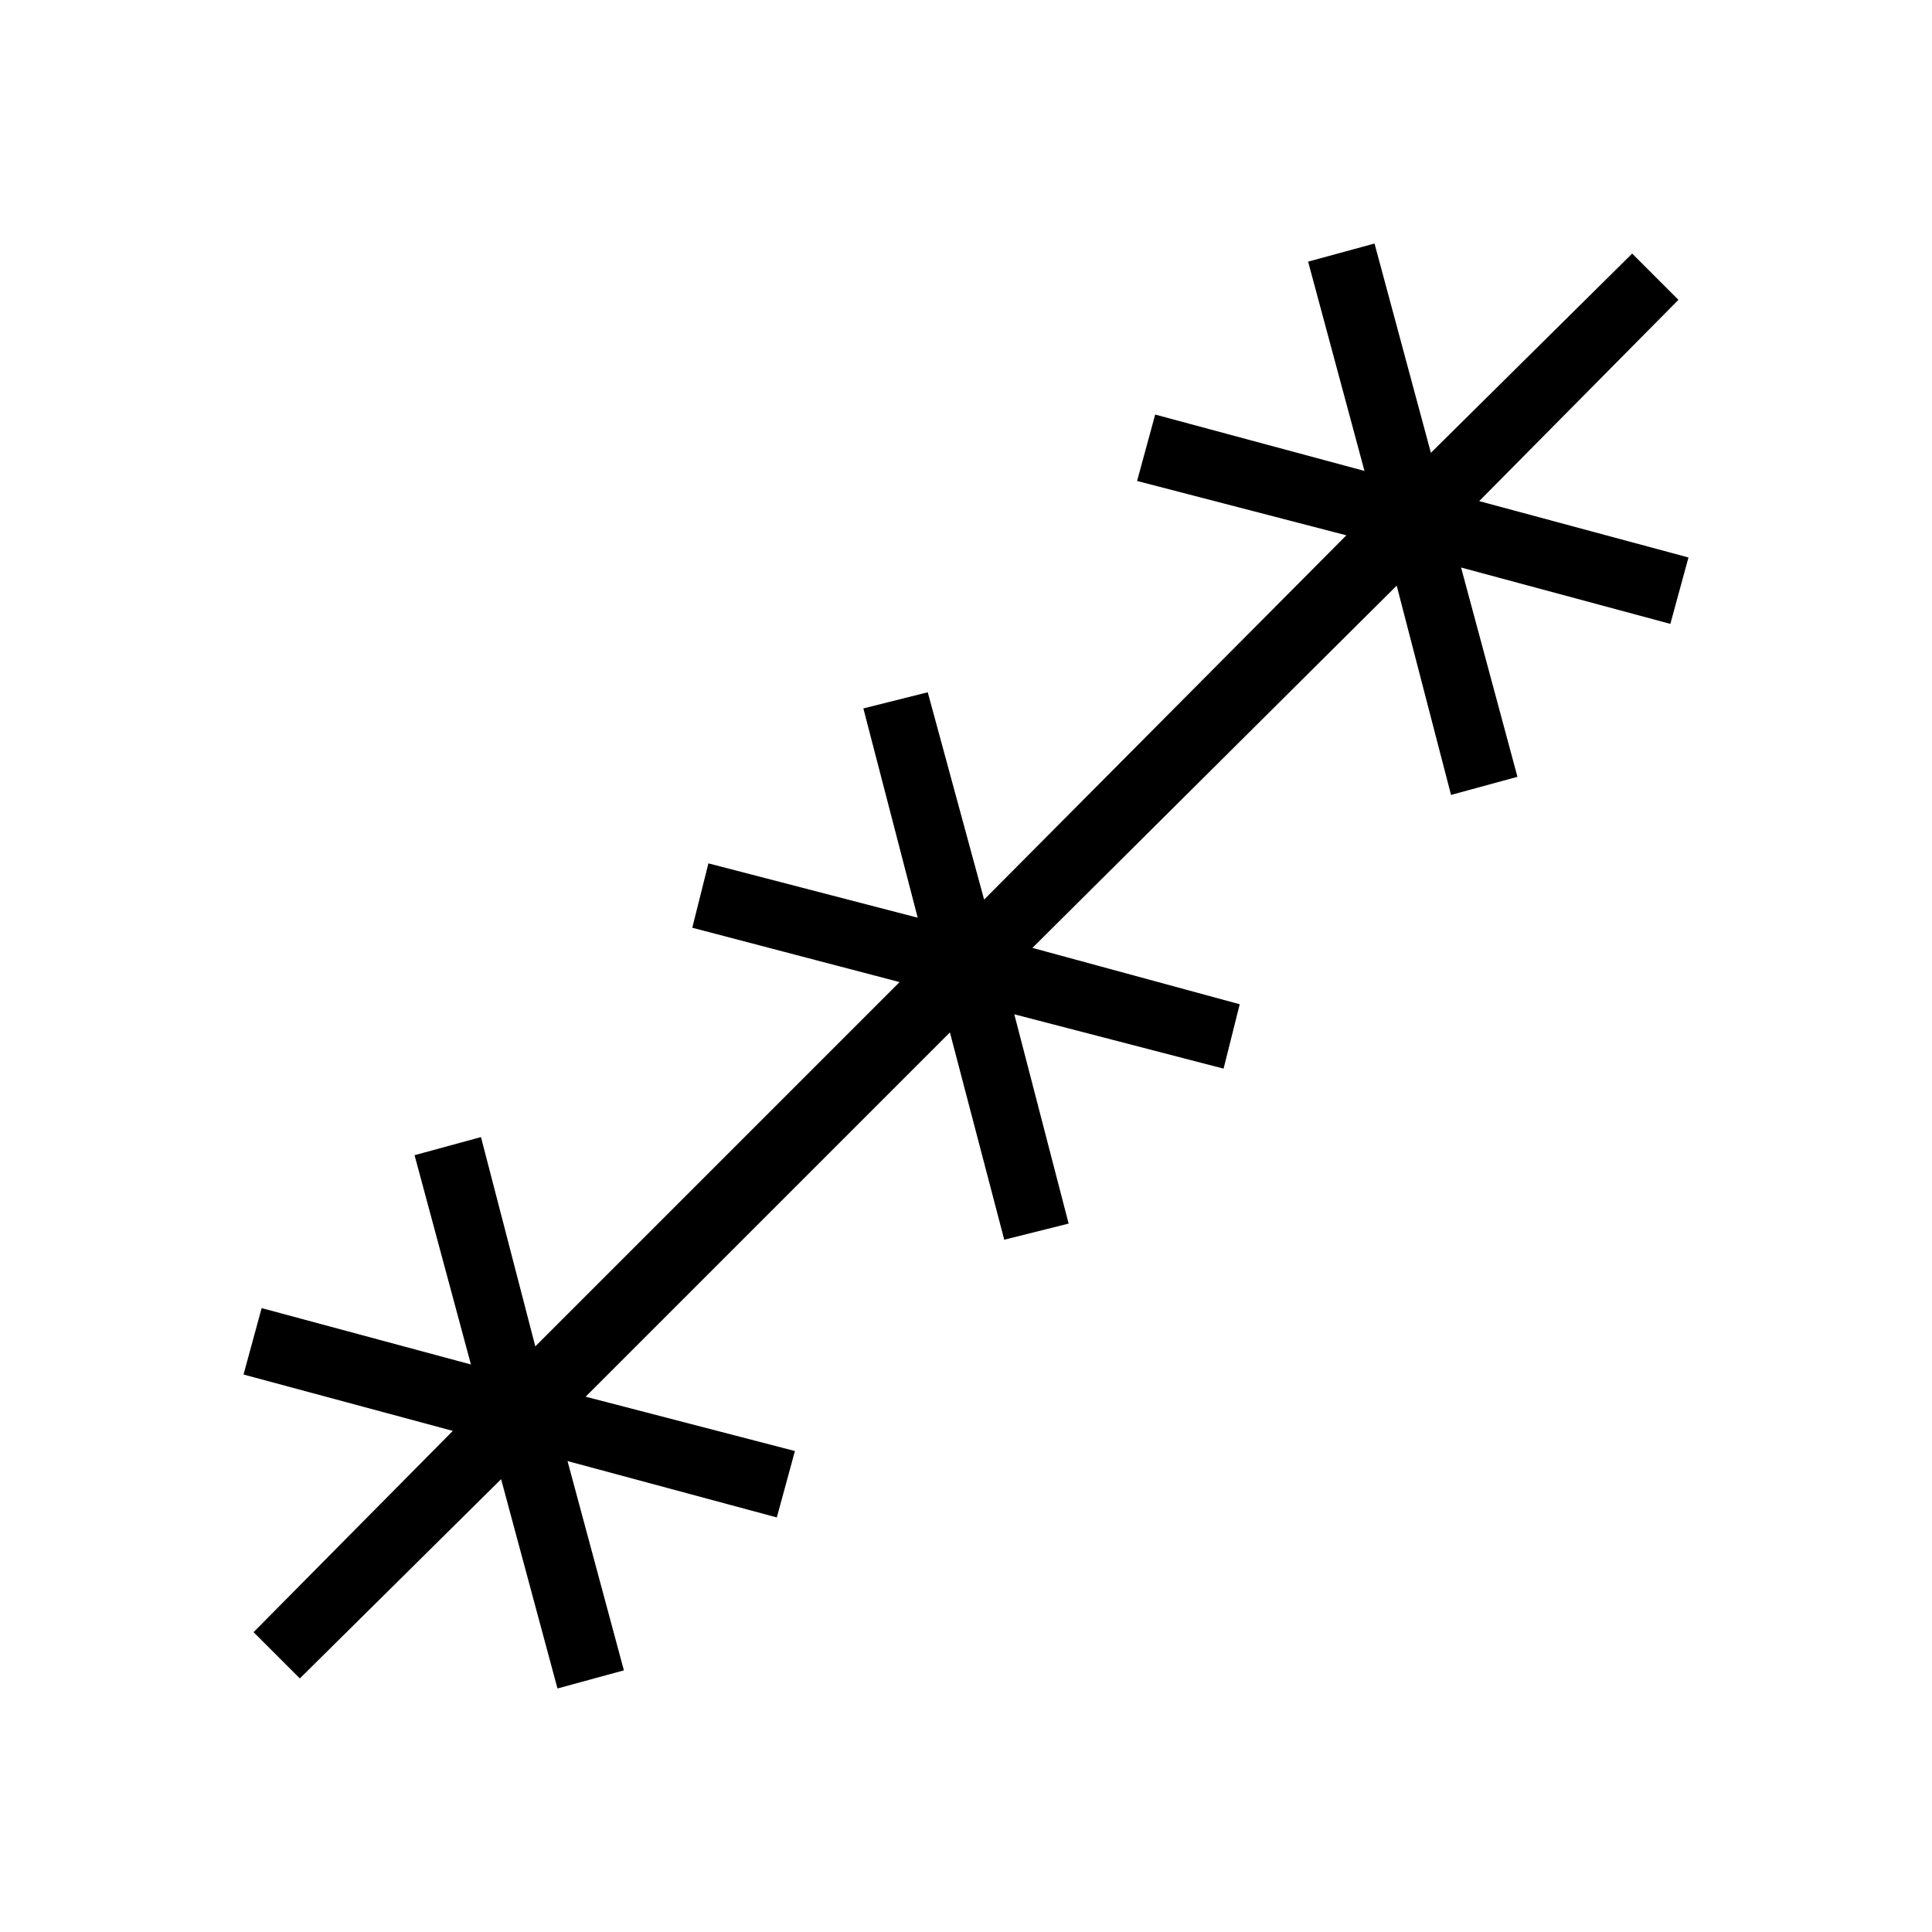 <svg xmlns="http://www.w3.org/2000/svg" height="40" width="40"><path d="m6.208 34.75-.958-.958 4.125-4.167-4.333-1.167.375-1.375L9.75 28.25l-1.167-4.333 1.375-.375 1.125 4.333 7.542-7.542-4.292-1.125.334-1.333L19 19l-1.125-4.333 1.333-.334 1.167 4.292 7.5-7.542-4.333-1.125.375-1.375L28.25 9.75l-1.167-4.333 1.375-.375 1.167 4.333 4.167-4.125.958.958-4.125 4.167 4.333 1.167-.375 1.375-4.333-1.167 1.167 4.333-1.375.375-1.125-4.333-7.542 7.5 4.292 1.167-.334 1.333L21 21l1.125 4.333-1.333.334-1.125-4.292-7.542 7.542 4.333 1.125-.375 1.375-4.333-1.167 1.167 4.333-1.375.375-1.167-4.333Z"/></svg>